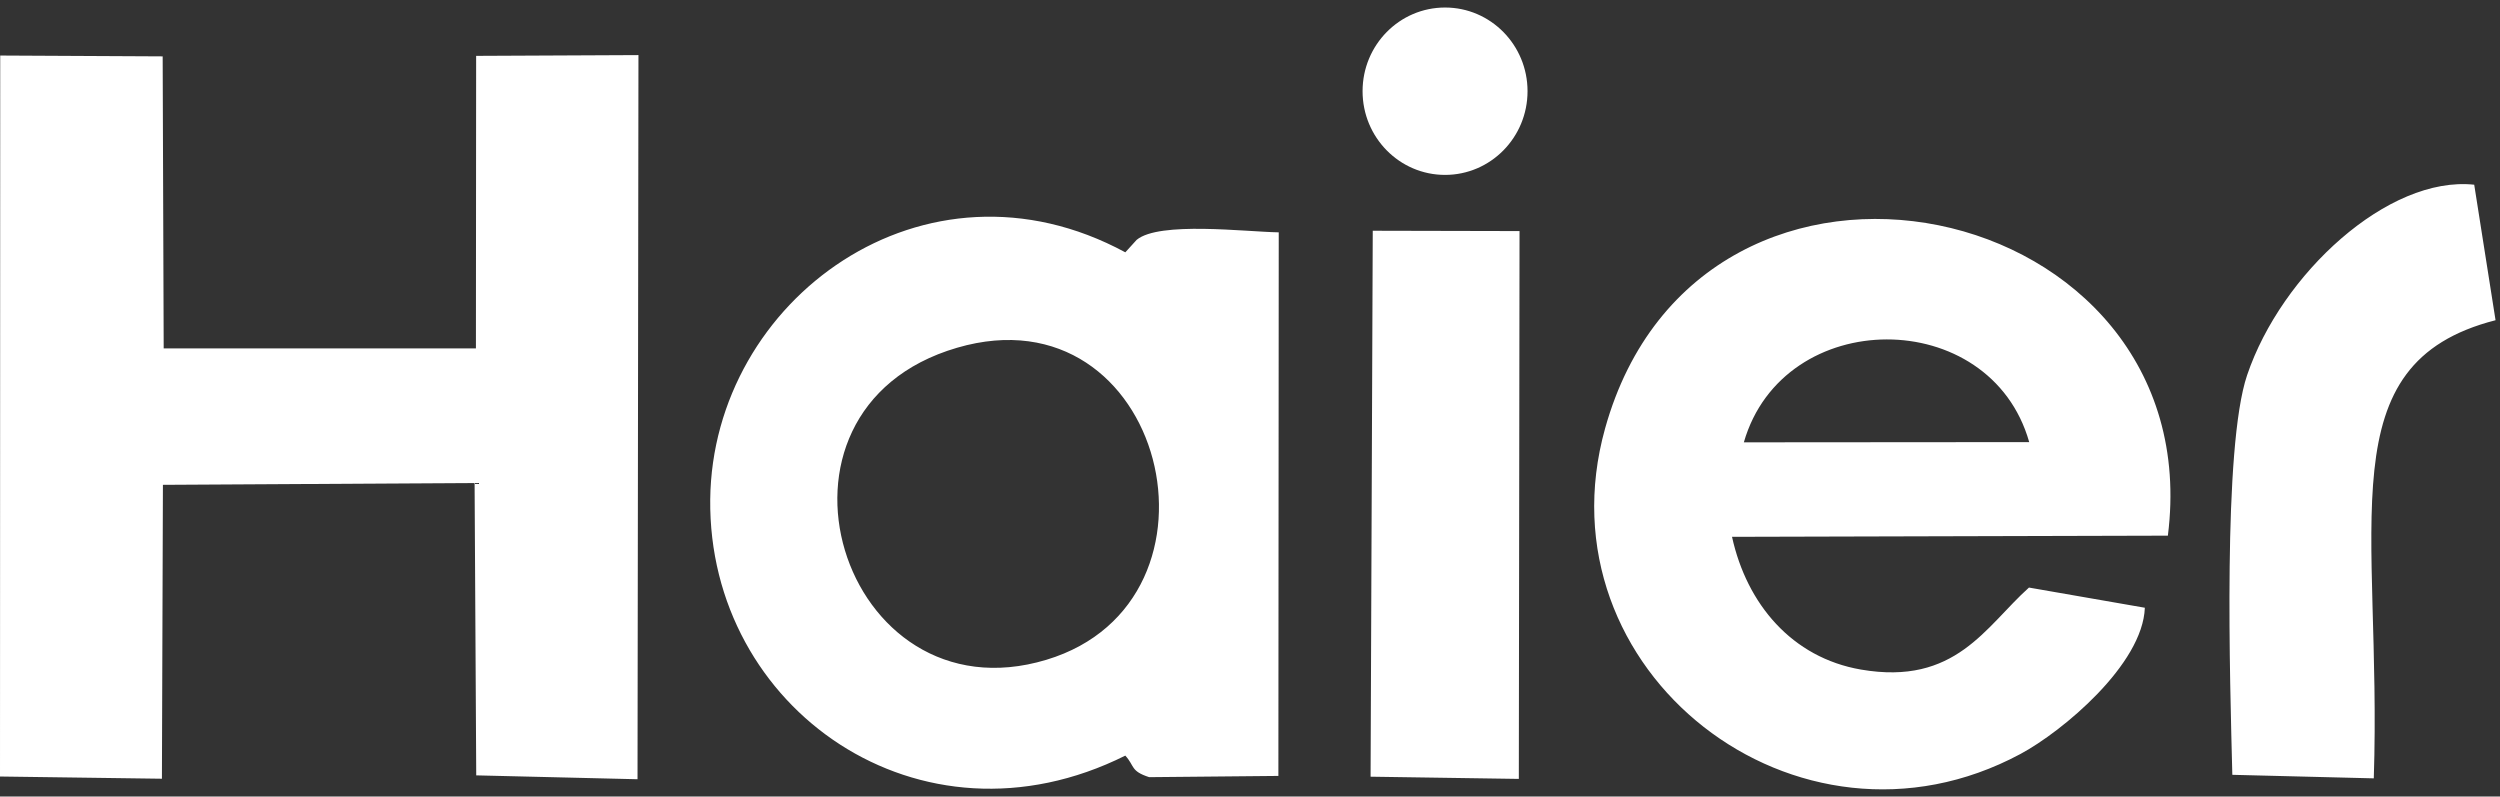 <svg class="icon" viewBox="0 0 3214 1024" xmlns="http://www.w3.org/2000/svg" width="627.734" height="200"><rect x="0" y="0" width="3214" height="1024" fill="#333333" stroke="none"/><defs><style/></defs><path d="M1230.421 447.061c-274.29 80.128-148.48 480.655 114.859 401.152 250.482-75.605 152.235-479.203-114.859-401.152zm216.292 524.345c-263.993 131.783-536.576-60.274-533.646-329.415 2.816-256.825 275.854-457.13 533.646-317.61l14.62-16.072c29.099-24.064 140.231-10.297 182.614-9.614l-.455 698.823-166.144 1.593c-24.32-7.907-18.376-14.307-30.635-27.676zM0 998.286l.284-926.89 208.84 1.08 1.308 375.439H611.84l.284-376.093 208.669-.995-1.195 930.958-207.36-4.978-2.105-375.836-400.697 2.332-1.28 377.828L0 998.286zm2757.404-216.974c-2.616 72.846-105.813 158.948-159.886 187.99-286.89 153.998-620.914-107.066-534.016-418.504 123.193-441.628 778.923-300.8 723.513 137.842l-560.327 1.508c18.972 86.414 77.028 155.306 165.689 170.638 121.884 21.049 160.227-55.382 216.064-105.415l148.992 25.941zm-515.527-212.65l366.877-.285c-50.062-176.47-316.103-175.645-366.877.284zm627.997 427.406c-2.958-120.377-12.516-420.58 19-513.736 44.061-130.389 181.448-256.682 291.983-244.878l27.42 174.222c-217.344 55.524-145.948 262.088-156.53 588.971l-181.873-4.551zm-1107.854 2.446l2.787-701.867 188.7.427-.91 704.284-190.577-2.844zM1857.764 9.67c58.567 0 106.04 48.157 106.04 107.577 0 59.449-47.473 107.605-106.04 107.605-58.596 0-106.041-48.185-106.041-107.605 0-59.449 47.473-107.577 106.04-107.577z" fill="#fff"/></svg>